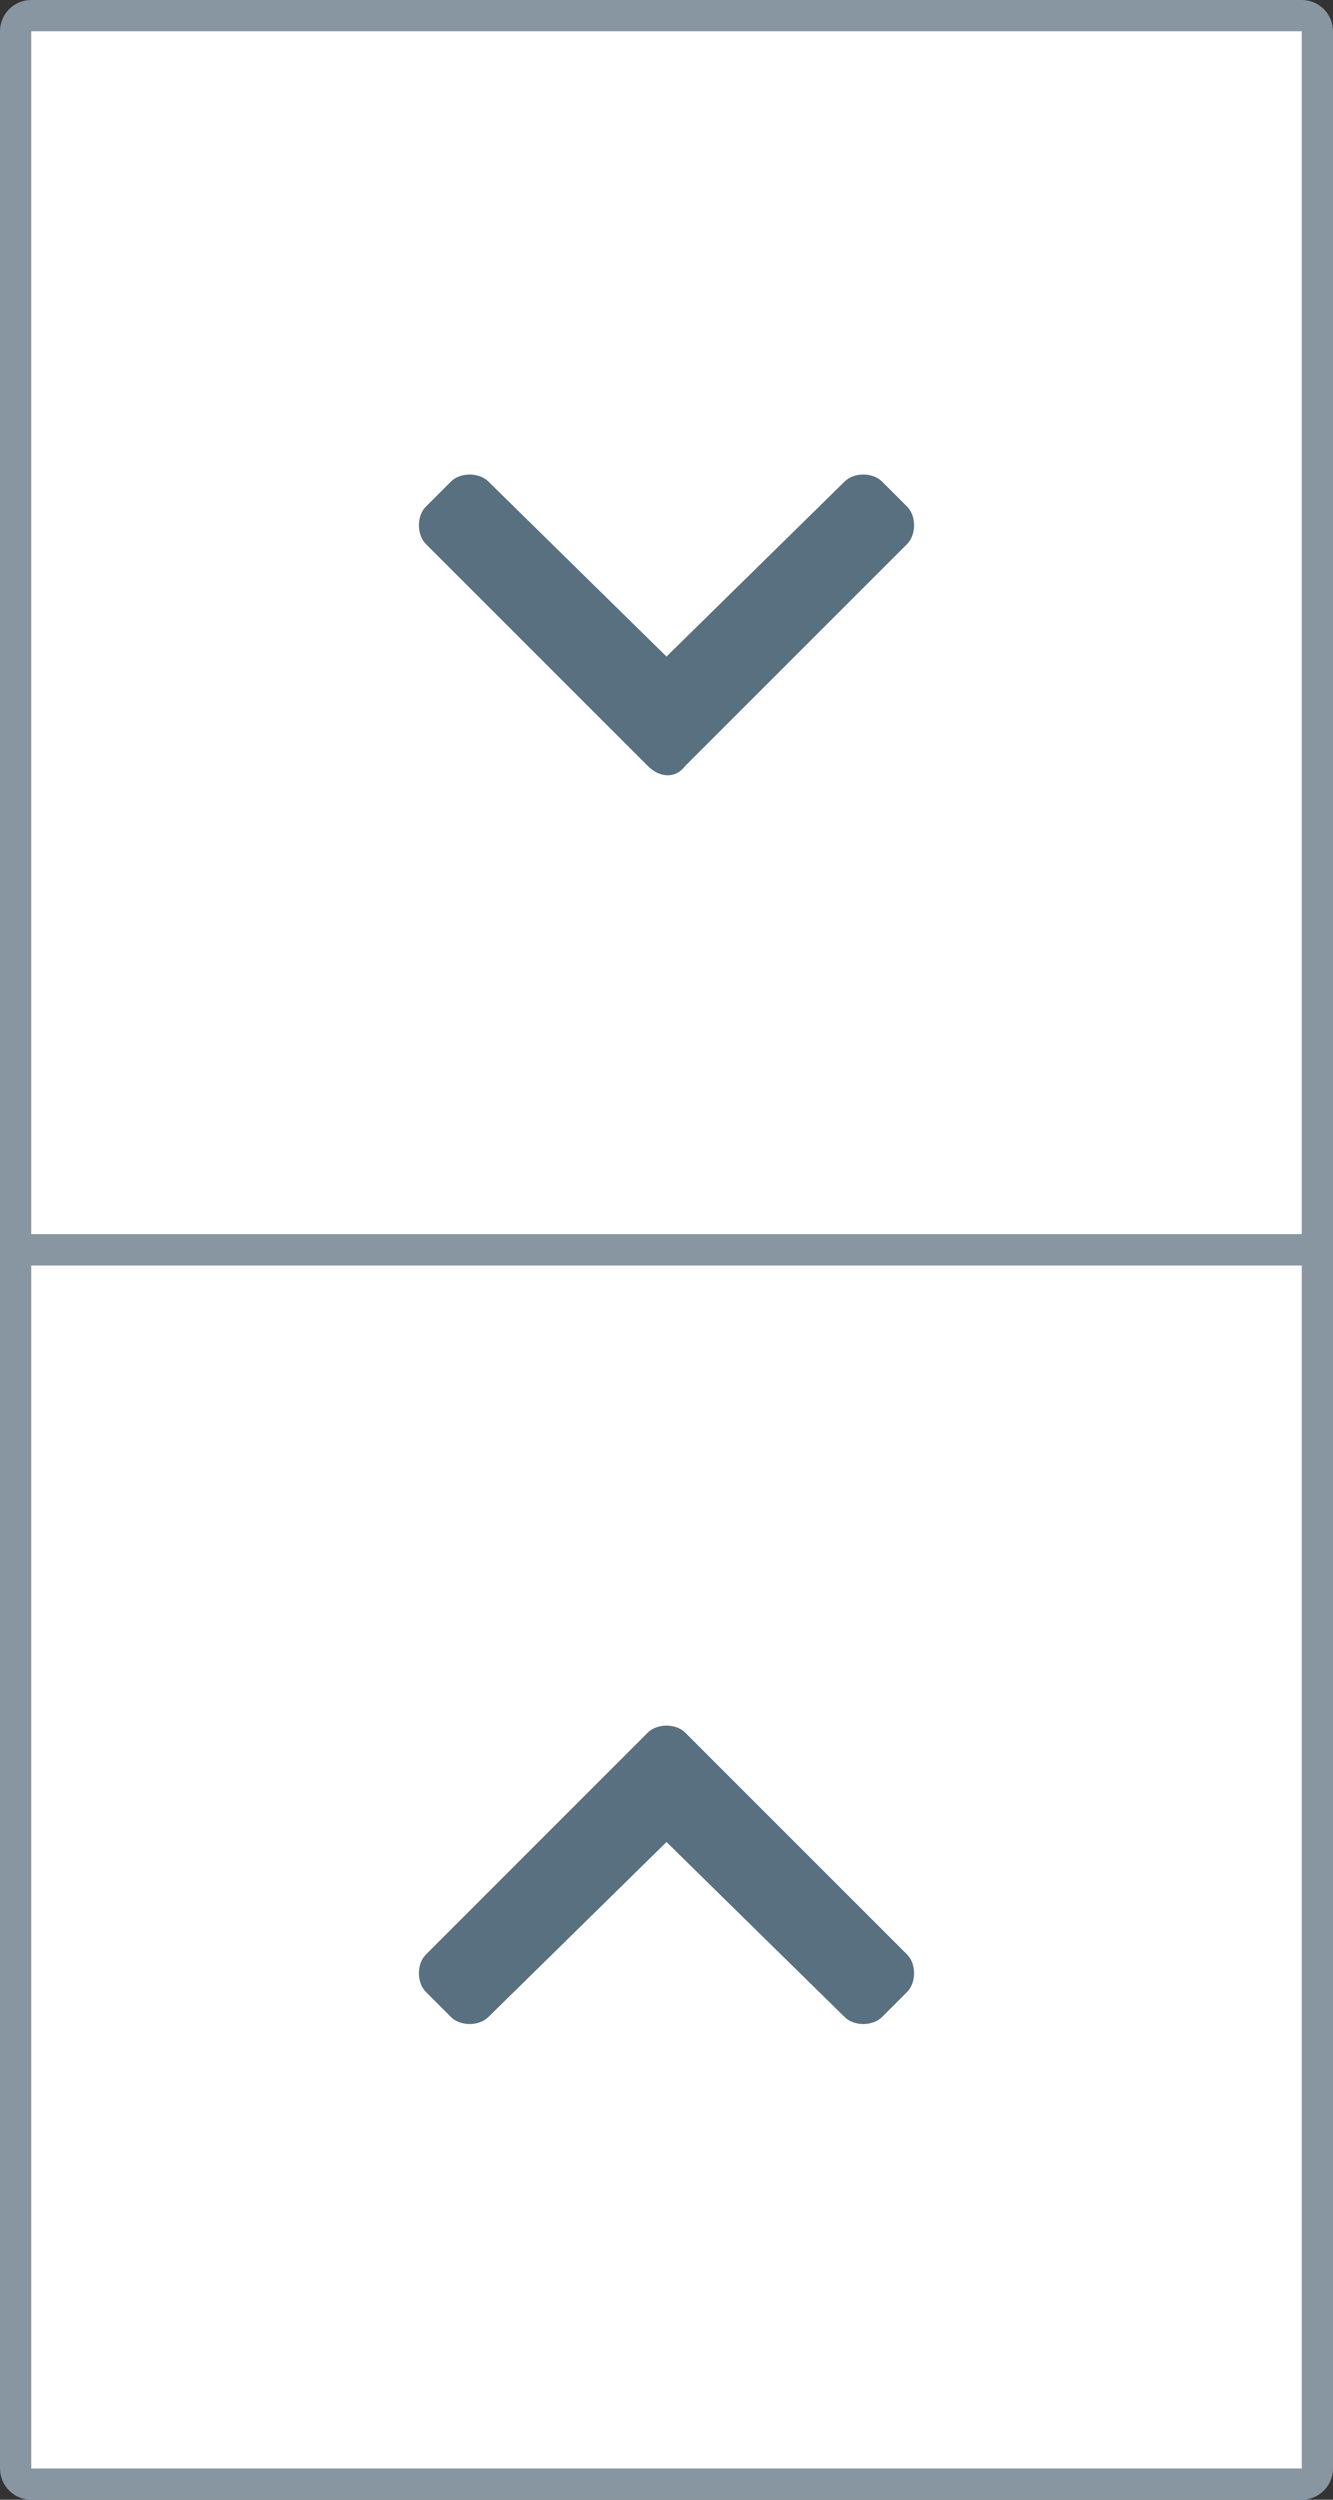 <svg xmlns="http://www.w3.org/2000/svg" width="32" height="60" fill="none" xmlns:v="https://vecta.io/nano"><rect width="100%" height="100%" fill="#333333" stroke="none"/><use href="#B" fill="#fff"/><use href="#B" stroke="#8796a1" stroke-width=".75"/><path d="M32 29.625H0v.75h32v-.75z" fill="#8796a1"/><path d="M15.55 18.384l-5.325-5.325c-.225-.225-.225-.675 0-.9l.6-.6c.225-.225.675-.225.9 0l4.275 4.2 4.275-4.2c.225-.225.675-.225.9 0l.6.6c.225.225.225.675 0 .9l-5.325 5.325c-.225.3-.6.3-.9 0z" fill="#58707f"/><path d="M0 30.375h32v-.75H0v.75z" fill="#8796a1"/><path d="M16.45 41.588l5.325 5.325c.225.225.225.675 0 .9l-.6.6c-.225.225-.675.225-.9 0L16 44.213l-4.275 4.2c-.225.225-.675.225-.9 0l-.6-.6c-.225-.225-.225-.675 0-.9l5.325-5.325c.225-.225.675-.225.9 0z" fill="#58707f"/><defs ><path id="B" d="M.75.375h30.5c.207 0 .375.168.375.375v58.5c0 .207-.168.375-.375.375H.75c-.207 0-.375-.168-.375-.375V.75C.375.543.543.375.75.375z"/></defs></svg>